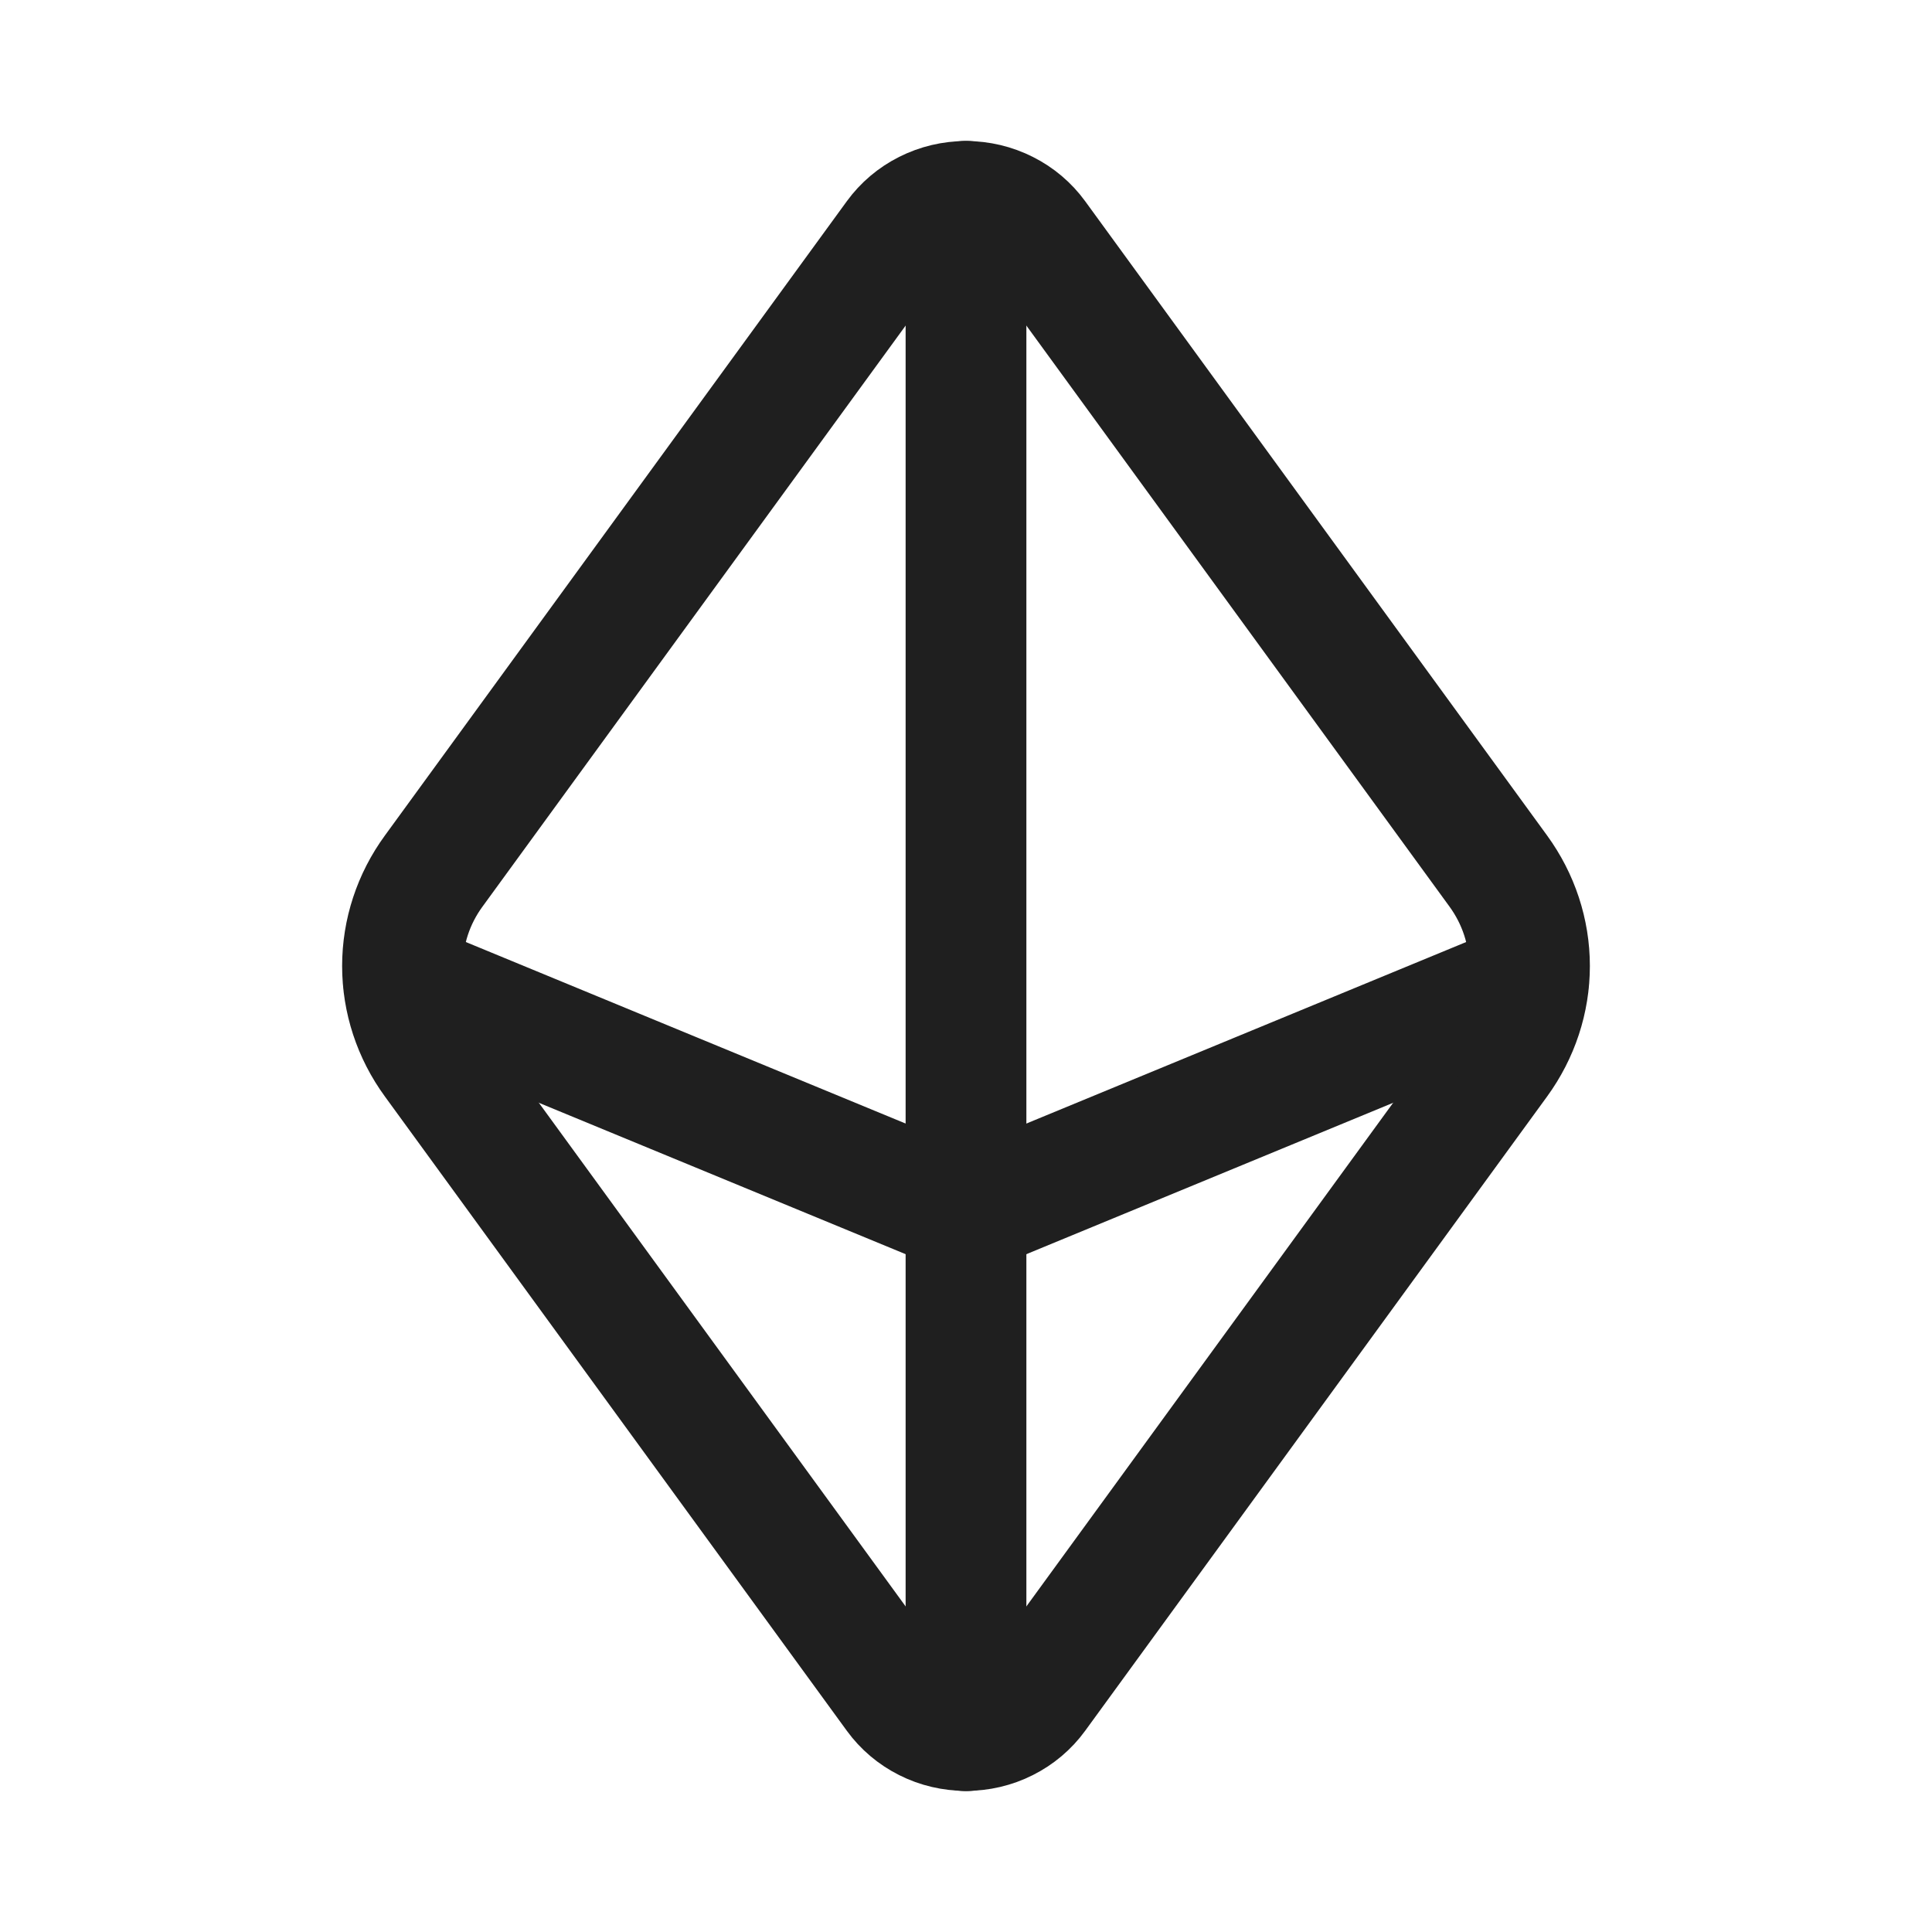 <svg width="24" height="24" viewBox="0 0 24 24" fill="none" xmlns="http://www.w3.org/2000/svg">
<path d="M18.612 10.82L12.874 2.941C12.776 2.806 12.645 2.695 12.493 2.619C12.341 2.542 12.172 2.502 12 2.502C11.828 2.502 11.659 2.542 11.507 2.619C11.355 2.695 11.224 2.806 11.126 2.941L5.388 10.82C5.135 11.166 5 11.578 5 12C5 12.422 5.135 12.834 5.388 13.18L11.126 21.059C11.224 21.194 11.355 21.305 11.507 21.381C11.659 21.458 11.828 21.497 12 21.497C12.172 21.497 12.341 21.458 12.493 21.381C12.645 21.305 12.776 21.194 12.874 21.059L18.612 13.18C18.864 12.834 19 12.422 19 12C19 11.578 18.864 11.166 18.612 10.82Z" stroke="#1F1F1F" stroke-width="1.5" stroke-linecap="round" stroke-linejoin="round"/>
<path d="M5.015 12.195L12 15.078L18.985 12.195" stroke="#1F1F1F" stroke-width="1.5" stroke-linecap="round" stroke-linejoin="round"/>
<path d="M12 2.5V15.078V21.5" stroke="#1F1F1F" stroke-width="1.5" stroke-linecap="round" stroke-linejoin="round"/>
</svg>
